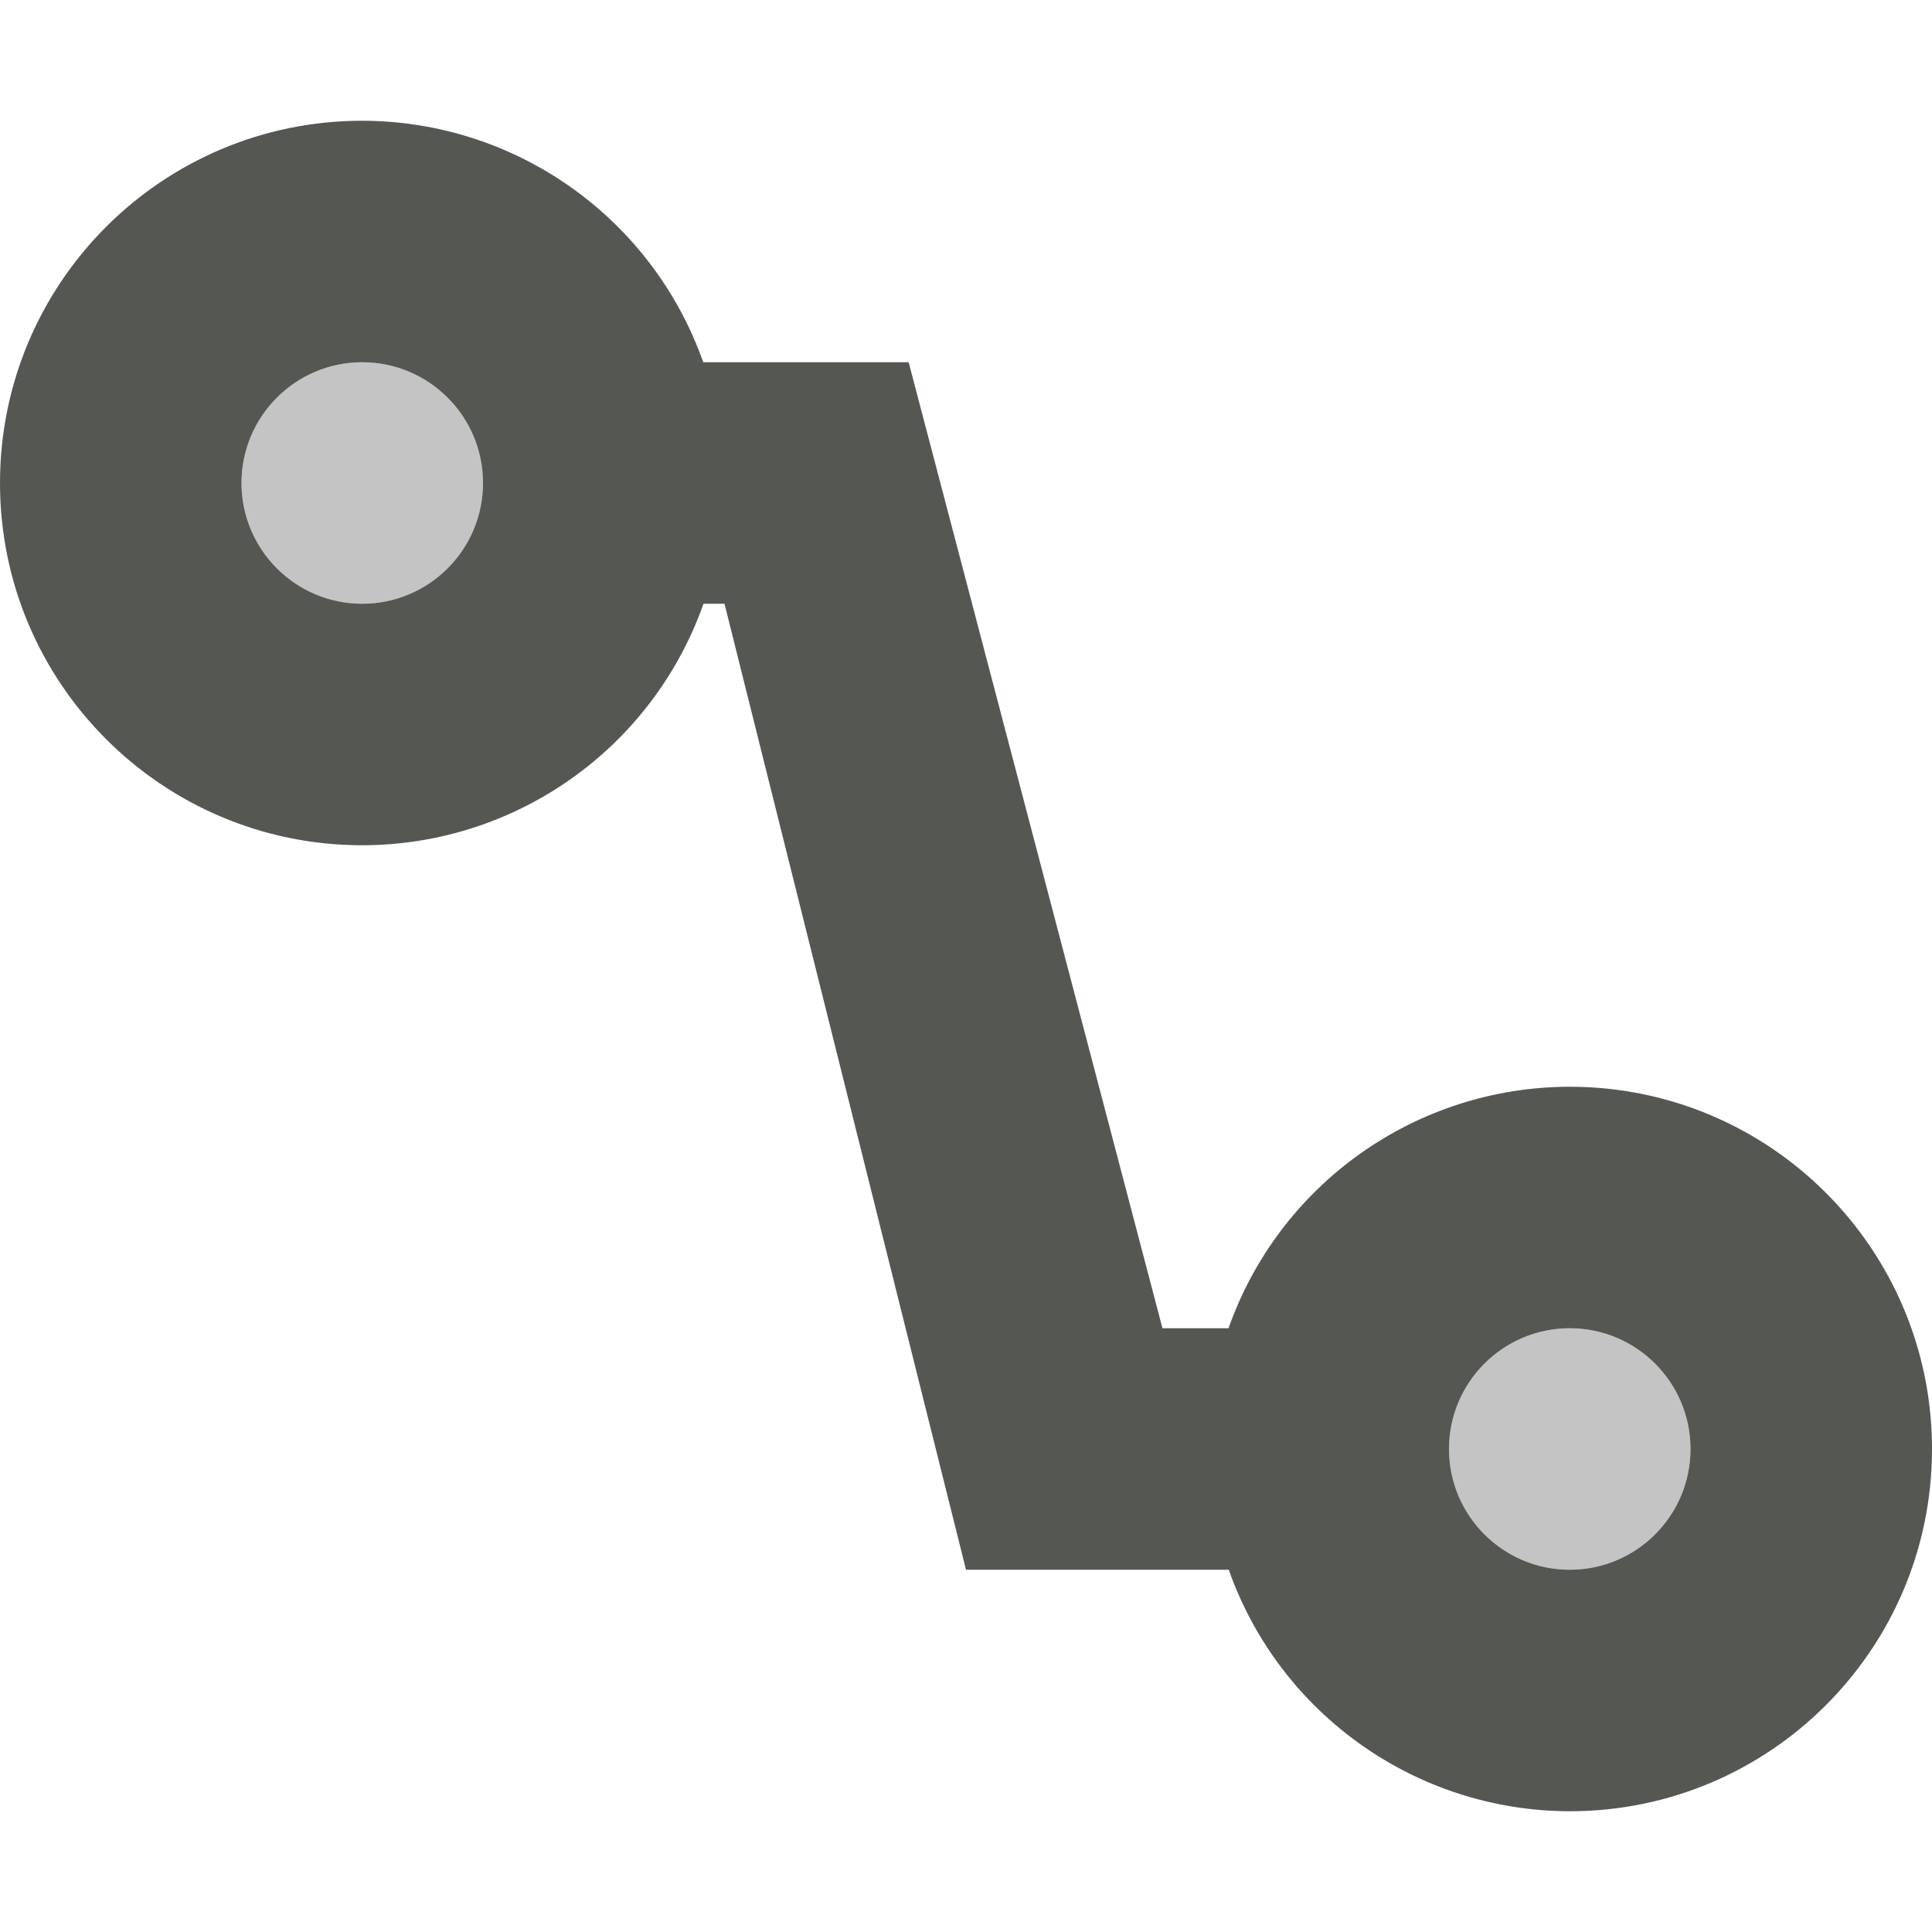 <svg xmlns="http://www.w3.org/2000/svg" viewBox="0 0 16 16">
  <path
     style="fill:#555753"
     d="M 3,1 C 1.343,1 2.650958e-6,2.343 0,4 2.650958e-6,5.657 1.343,7 3,7 4.271,6.999 5.403,6.198 5.826,5 H 6 l 2,8 h 2.176 c 0.423,1.197 1.554,1.998 2.824,2 1.657,2e-6 3,-1.343 3,-3 -3e-6,-1.657 -1.343,-3 -3,-3 -1.271,9.54e-4 -2.403,0.802 -2.826,2 H 9.627 L 7.525,3 5.824,3 C 5.401,1.803 4.27,1.002 3,1 Z M 3,3 C 3.552,3 4,3.448 4,4 4,4.552 3.552,5 3,5 2.448,5 2,4.552 2,4 2,3.448 2.448,3 3,3 Z m 10,8 c 0.552,0 1,0.448 1,1 0,0.552 -0.448,1 -1,1 -0.552,0 -1,-0.448 -1,-1 0,-0.552 0.448,-1 1,-1 z"
     />
  <path
     style="opacity:0.35;fill:#555753"
     d="M 3,3 C 2.448,3 2,3.448 2,4 2,4.552 2.448,5 3,5 3.552,5 4,4.552 4,4 4,3.448 3.552,3 3,3 Z m 10,8 c -0.552,0 -1,0.448 -1,1 0,0.552 0.448,1 1,1 0.552,0 1,-0.448 1,-1 0,-0.552 -0.448,-1 -1,-1 z"
     />
</svg>
